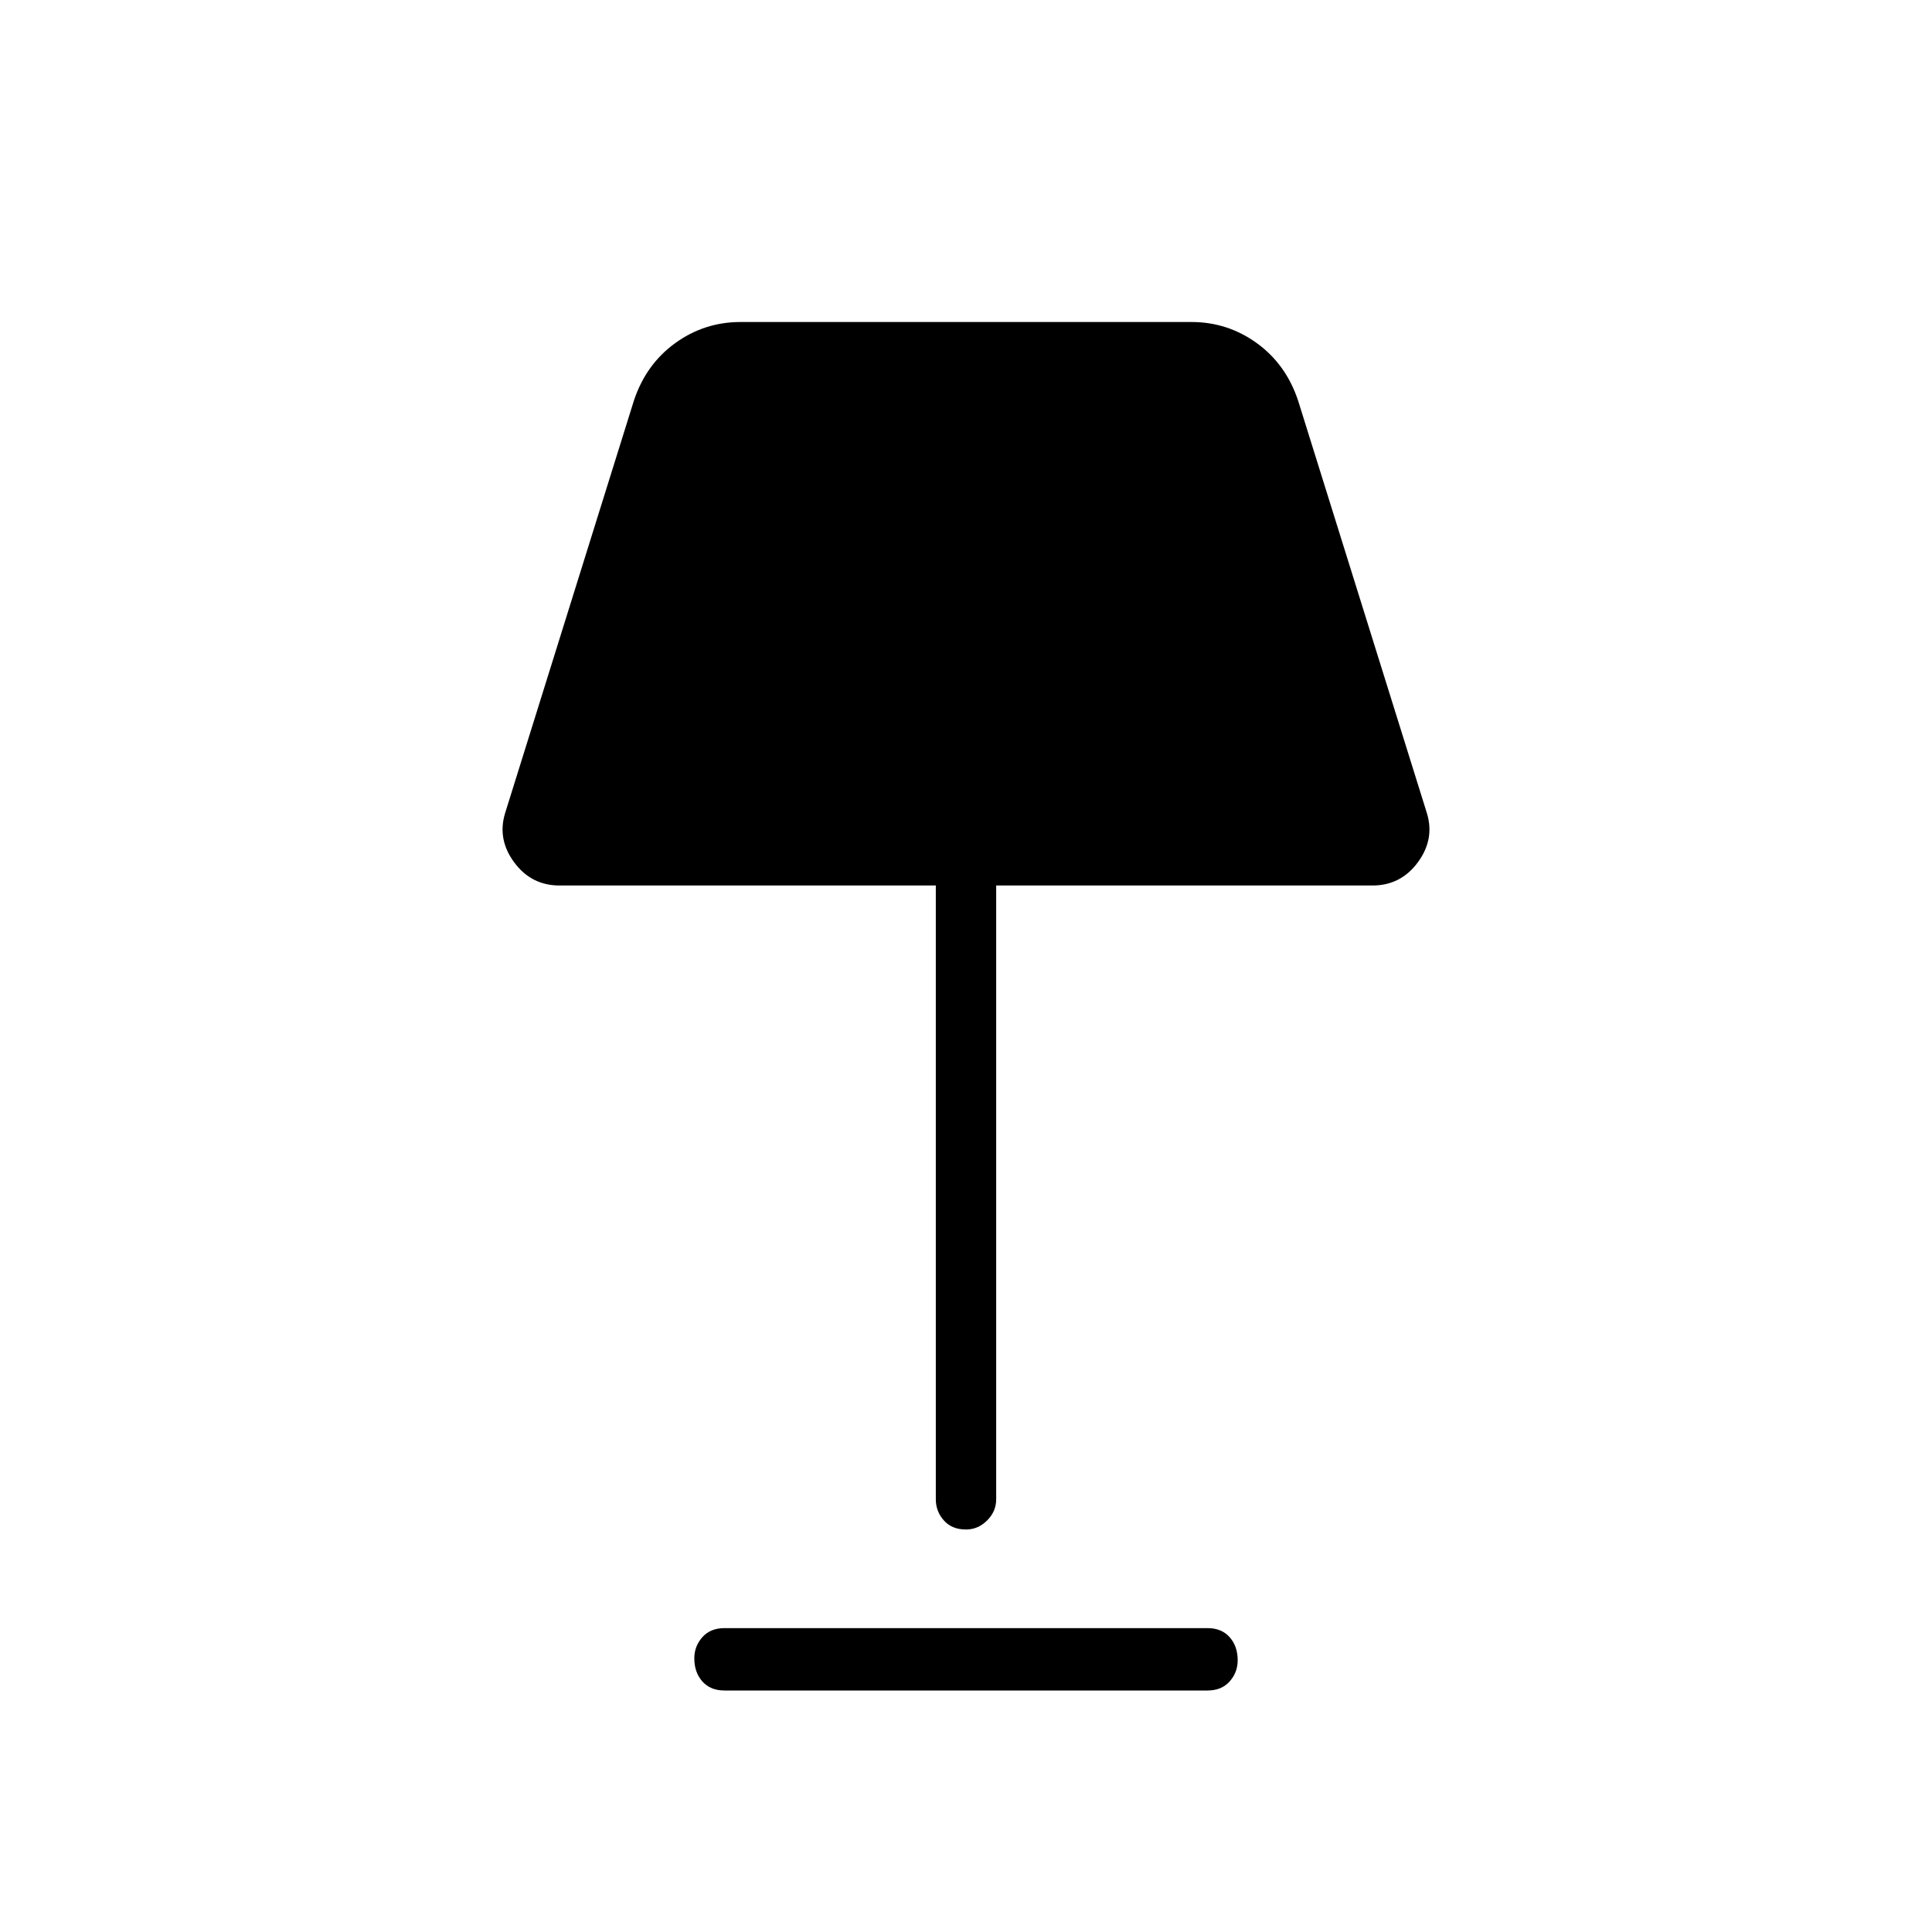<svg xmlns="http://www.w3.org/2000/svg" height="48" width="48"><path d="M24 38q-.35 0-.55-.225-.2-.225-.2-.525V22H13.9q-.7 0-1.125-.575-.425-.575-.225-1.225l3.2-10.25q.3-.9 1.025-1.425Q17.5 8 18.4 8h11.2q.9 0 1.625.525T32.25 9.95l3.2 10.25q.2.65-.225 1.225Q34.8 22 34.1 22h-9.35v15.25q0 .3-.225.525Q24.3 38 24 38Zm-6 4q-.35 0-.55-.225-.2-.225-.2-.575 0-.3.2-.525.2-.225.55-.225h12q.35 0 .55.225.2.225.2.575 0 .3-.2.525-.2.225-.55.225Z"/></svg>